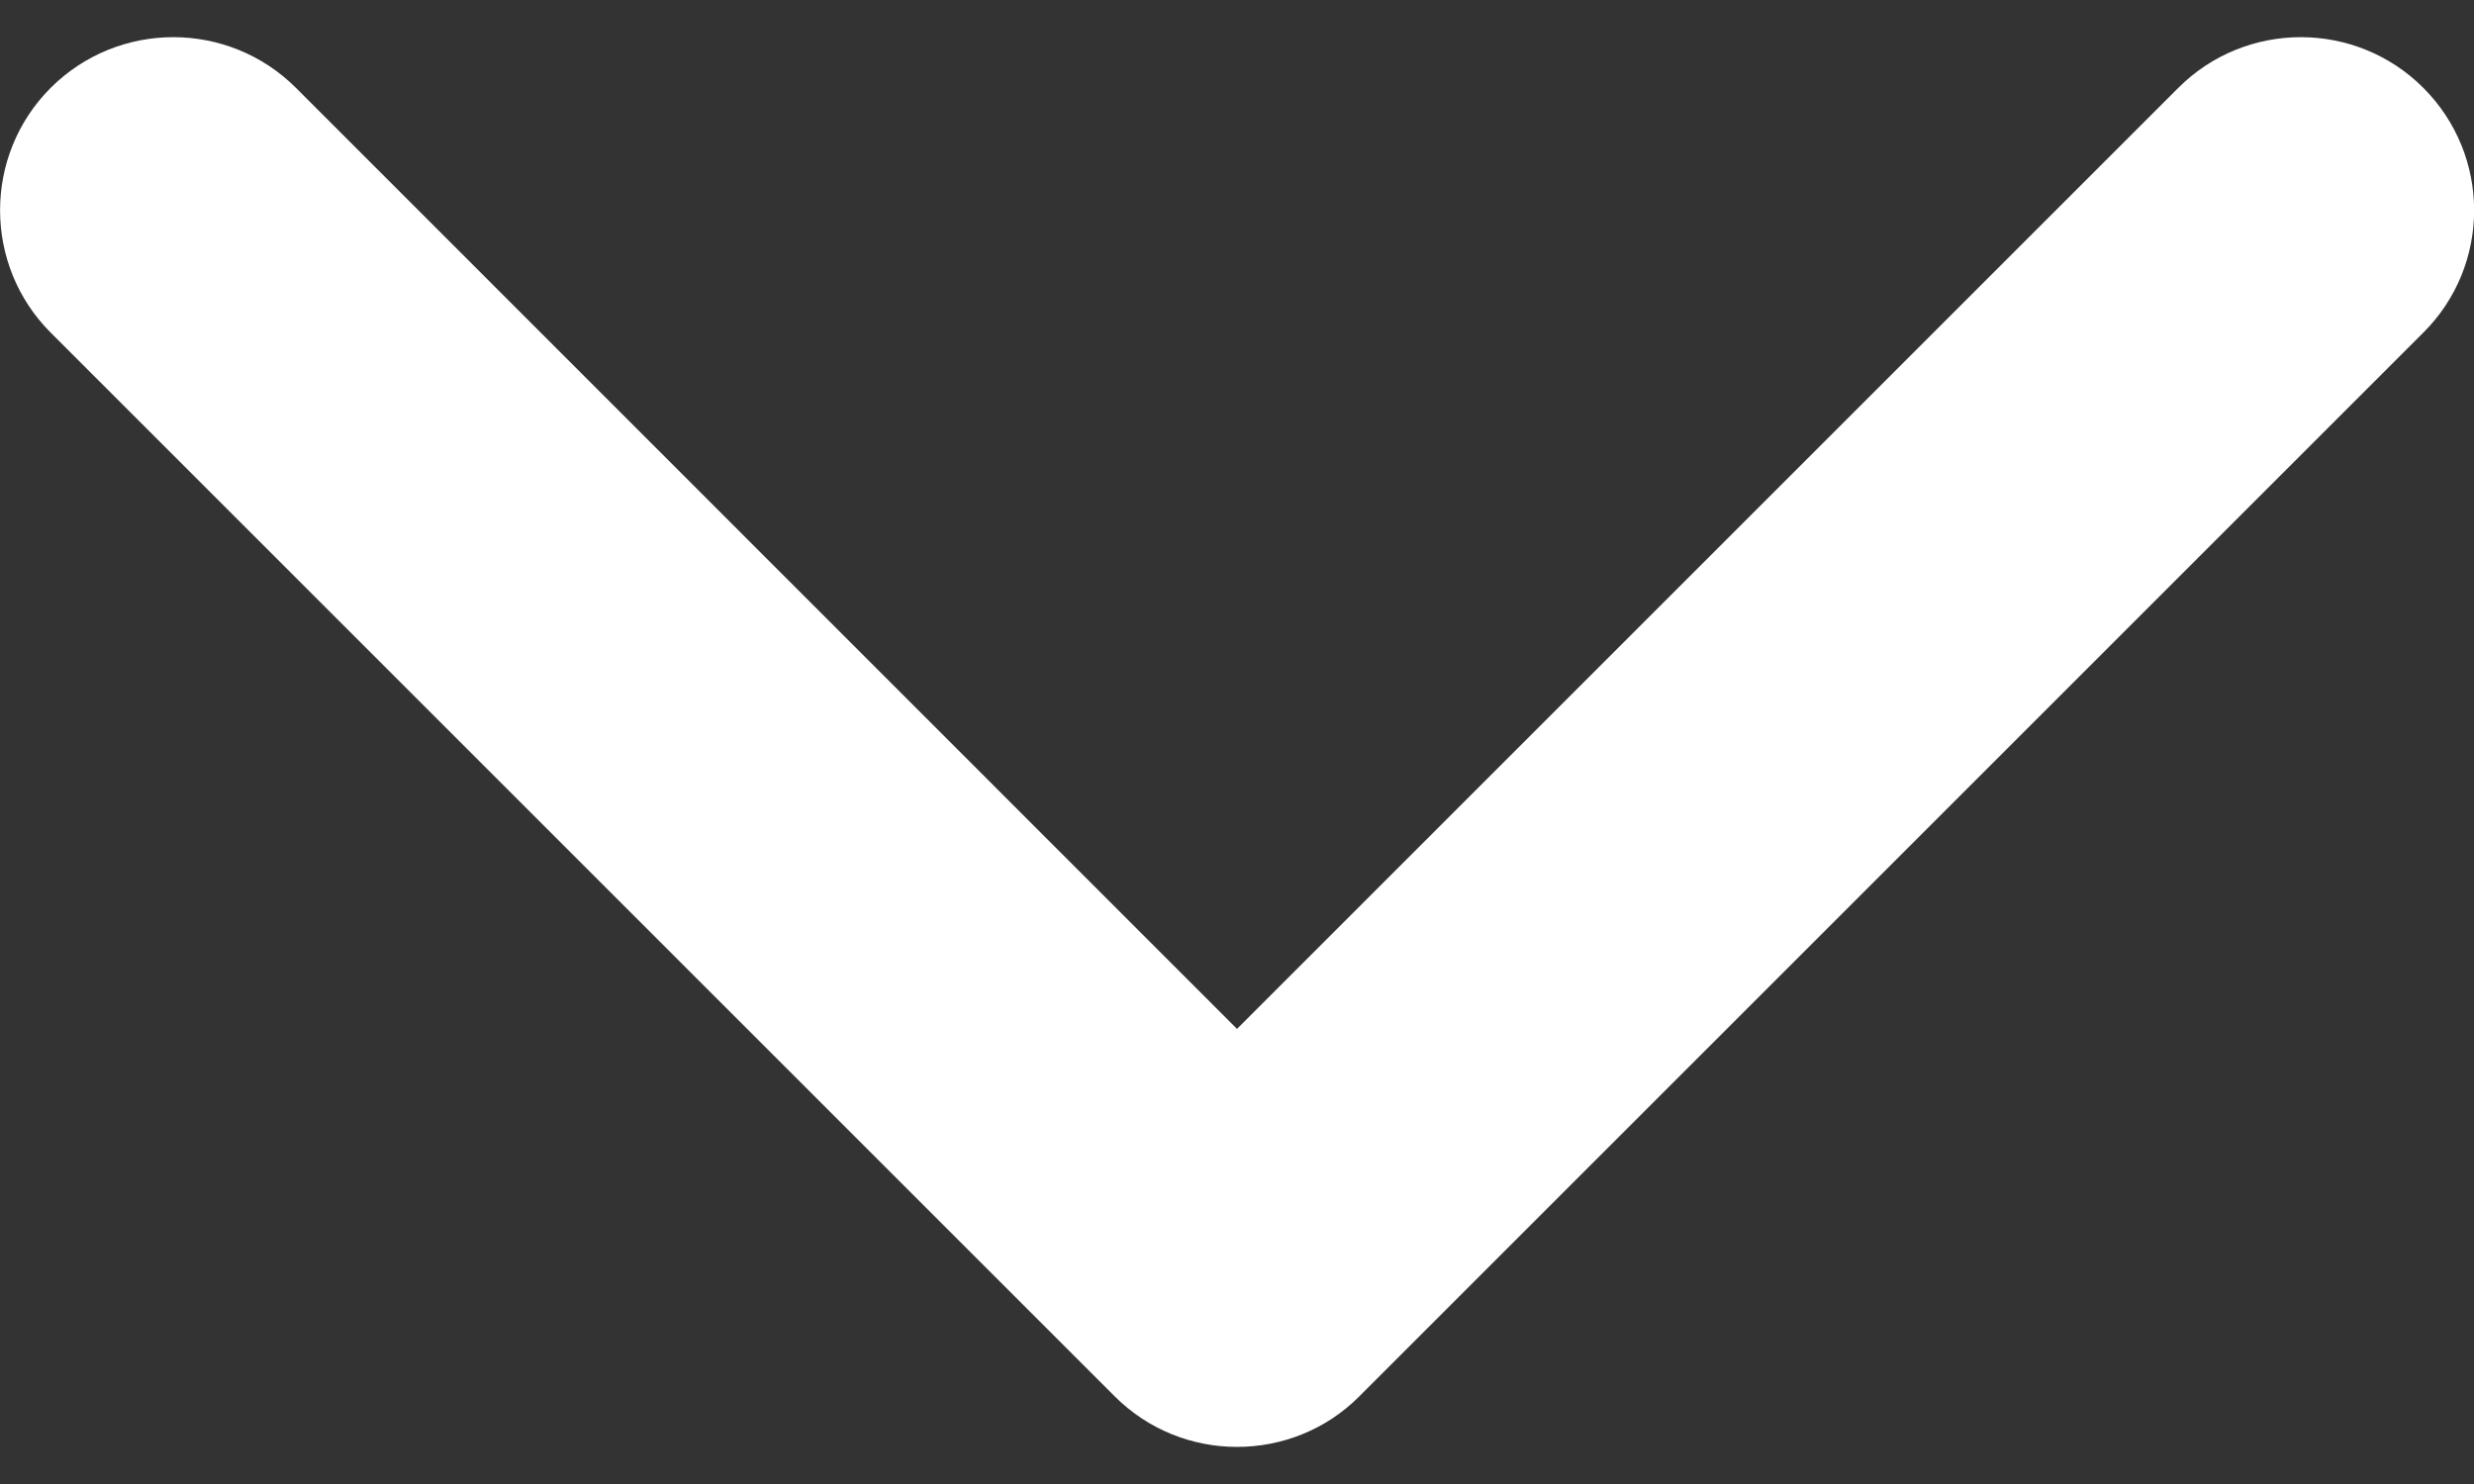 <svg width="10" height="6" viewBox="0 0 10 6" fill="none" xmlns="http://www.w3.org/2000/svg">
<rect x="0" y="0" width="10" height="6" fill="#333333" stroke="none"/>
<path d="M5 5.85C4.821 5.85 4.642 5.782 4.505 5.645L0.205 1.345C-0.068 1.072 -0.068 0.628 0.205 0.355C0.479 0.082 0.922 0.082 1.196 0.355L5 4.16L8.805 0.355C9.078 0.082 9.522 0.082 9.795 0.355C10.069 0.629 10.069 1.072 9.795 1.345L5.495 5.645C5.359 5.782 5.179 5.85 5 5.85Z" fill="white"/>
</svg>
